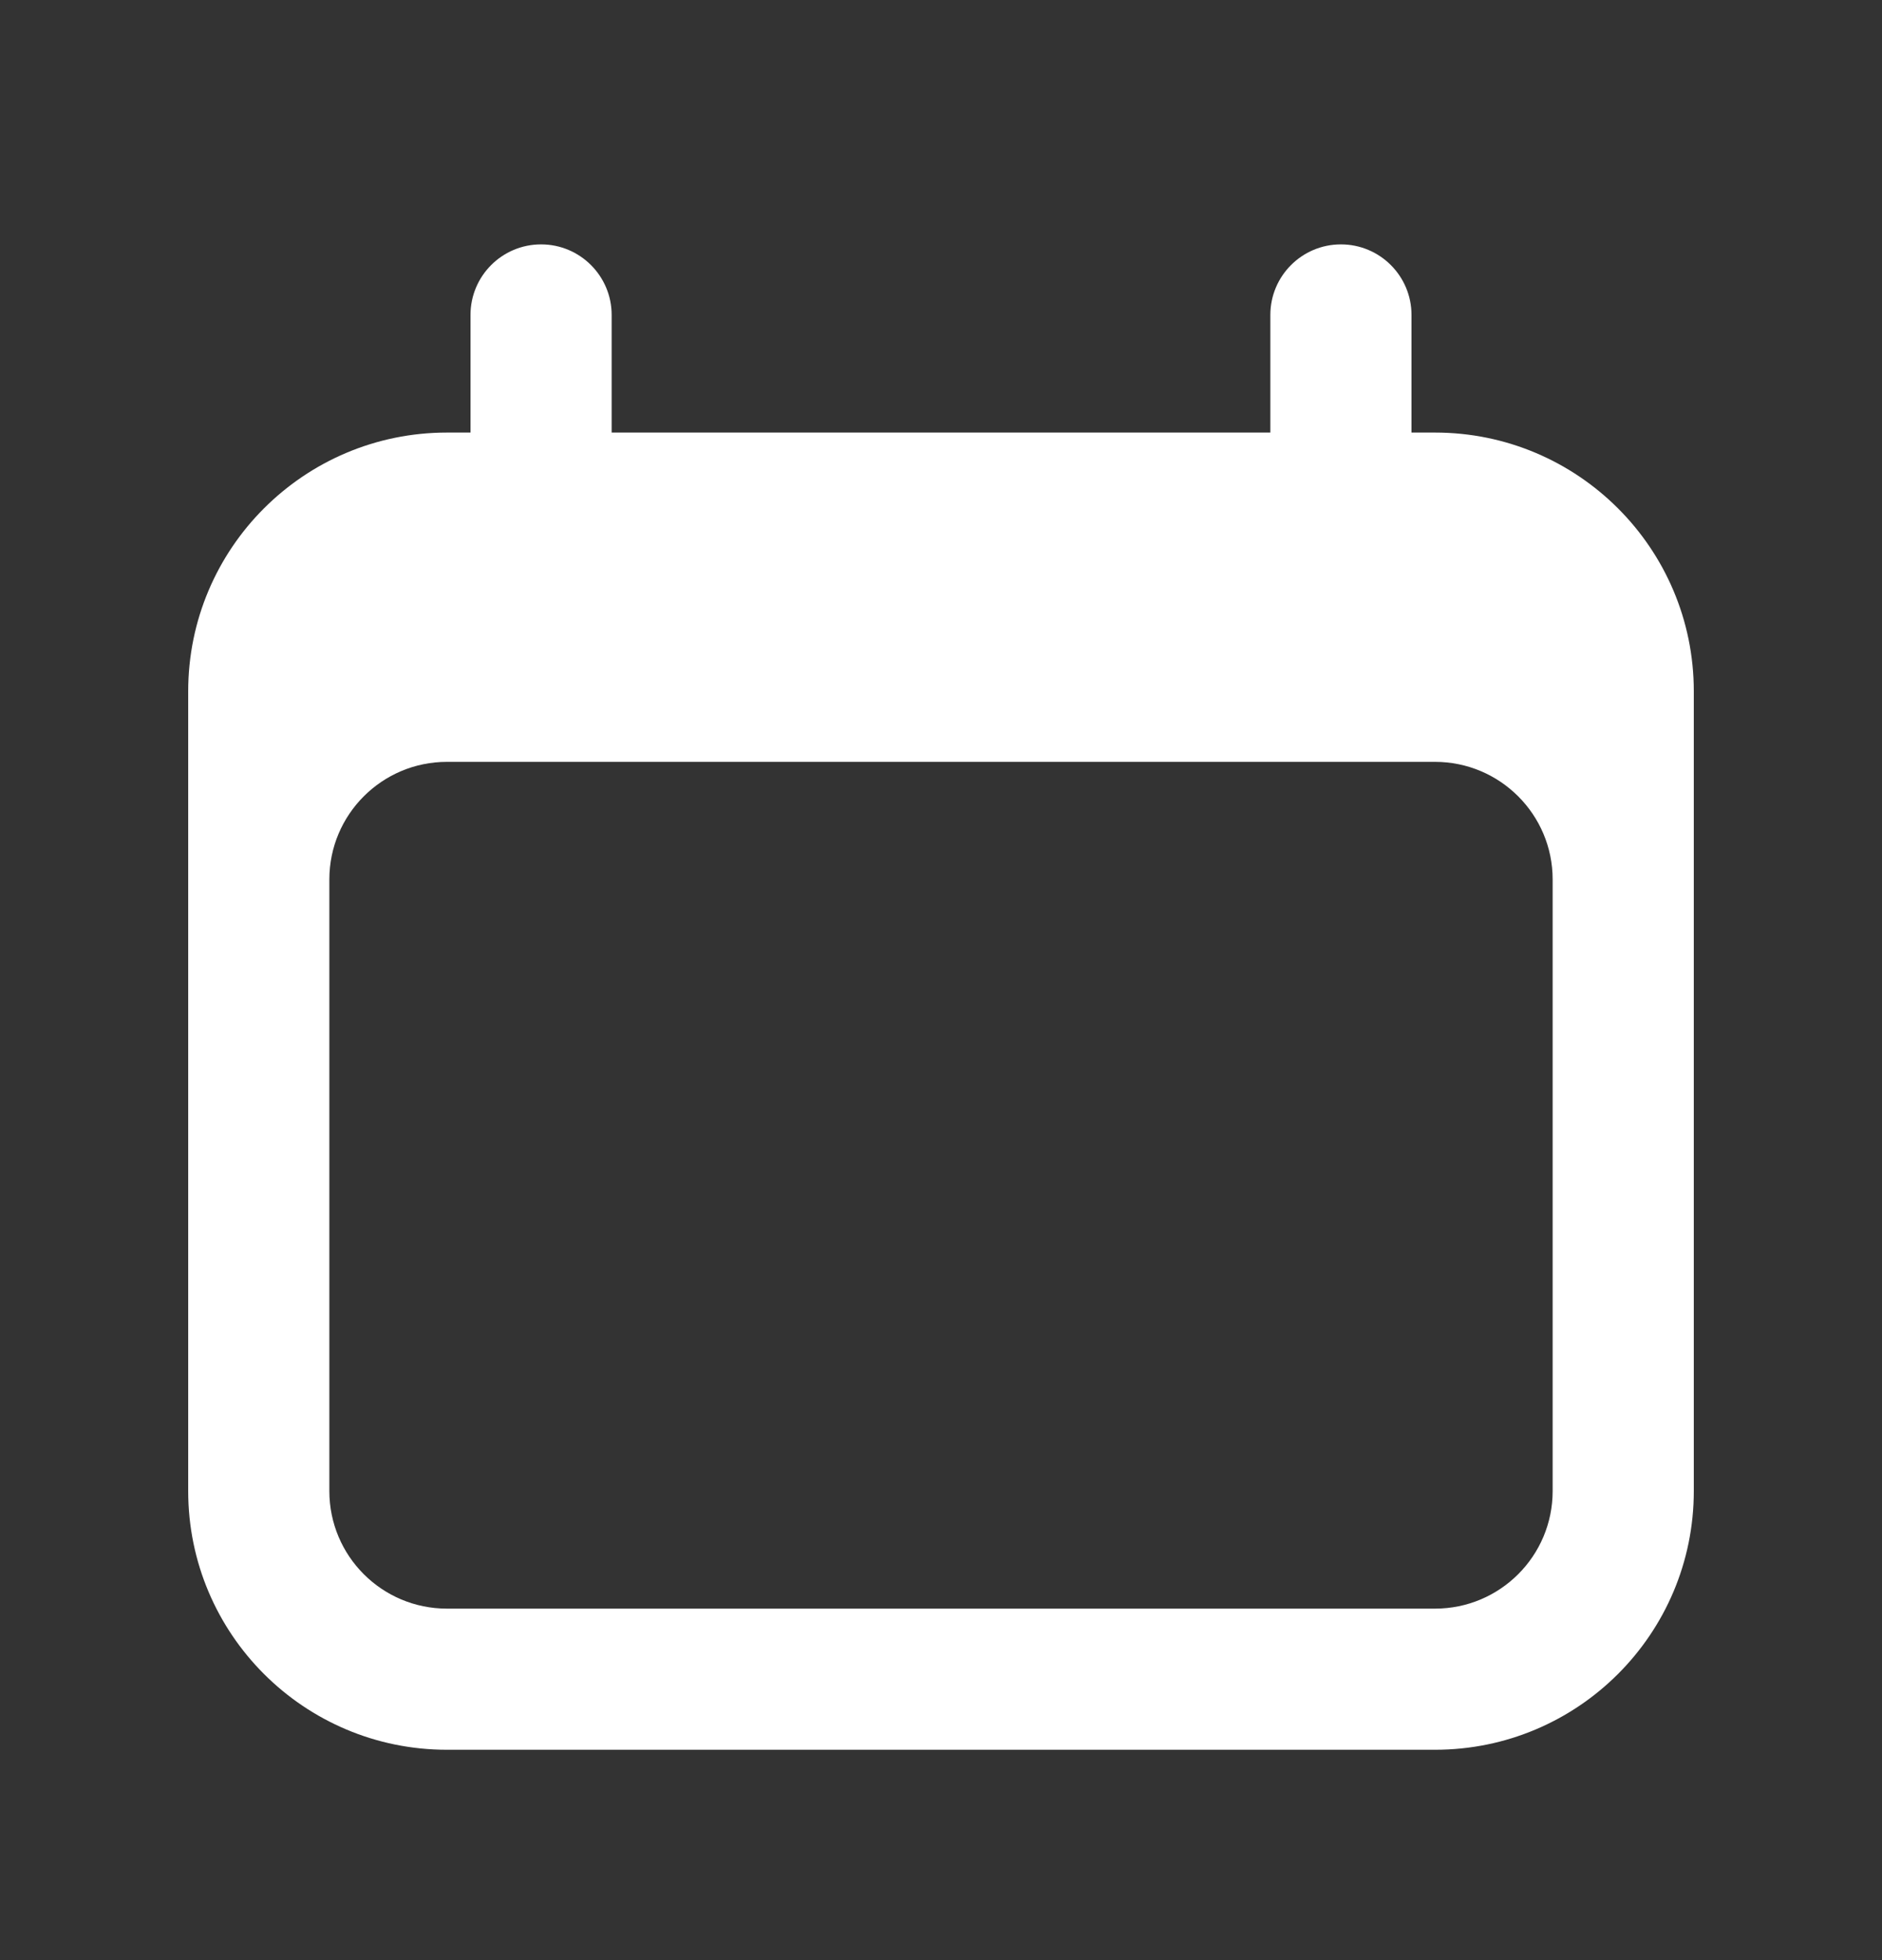 <svg width="24" height="25" viewBox="0 0 24 25" fill="none" xmlns="http://www.w3.org/2000/svg">
<rect x="0" y="0" width="24" height="25" fill="#333333" stroke="none"/>
<path fill-rule="evenodd" clip-rule="evenodd" d="M6.9 3.117C7.397 3.117 7.8 3.52 7.8 4.017V5.517H16.2V4.017C16.2 3.52 16.603 3.117 17.1 3.117C17.597 3.117 18 3.52 18 4.017V5.517H18.3C20.122 5.517 21.6 6.995 21.6 8.817V19.017C21.6 20.84 20.122 22.317 18.3 22.317H5.7C3.877 22.317 2.4 20.84 2.4 19.017V8.817C2.4 6.995 3.877 5.517 5.7 5.517H6V4.017C6 3.52 6.403 3.117 6.9 3.117ZM5.7 9.717C4.871 9.717 4.2 10.389 4.2 11.217V19.017C4.2 19.846 4.871 20.517 5.7 20.517H18.3C19.128 20.517 19.8 19.846 19.8 19.017V11.217C19.8 10.389 19.128 9.717 18.3 9.717H5.7Z" fill="white"/>
</svg>
